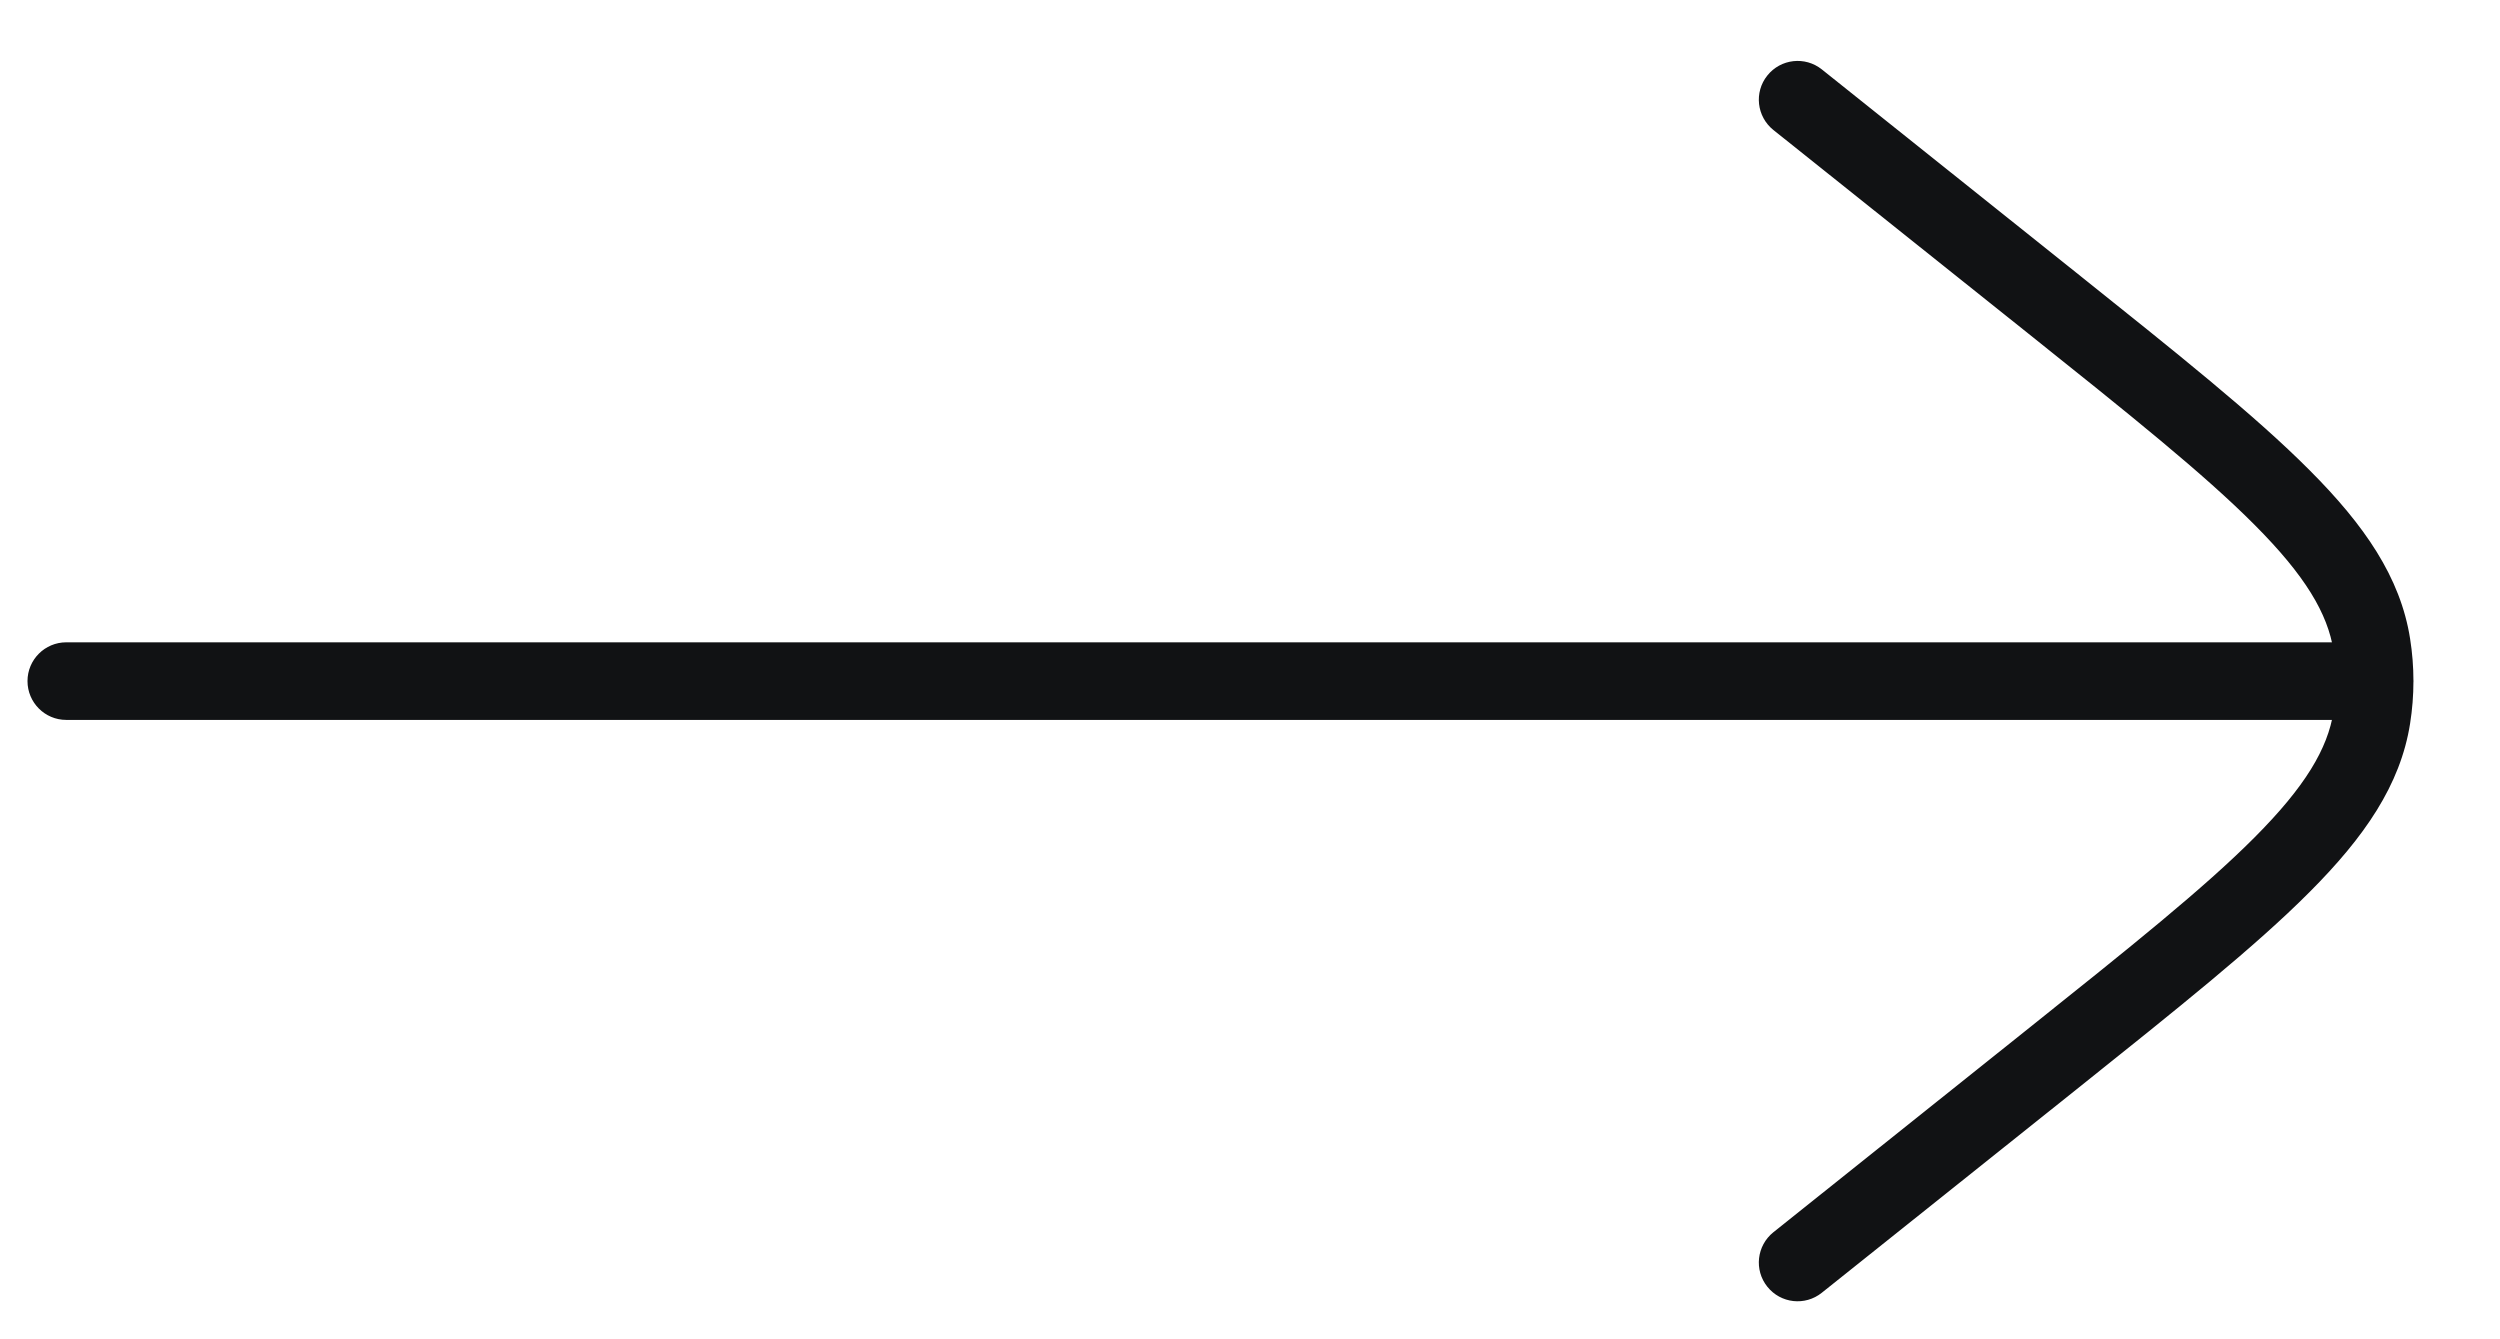 <svg width="28" height="15" viewBox="0 0 28 15" fill="none" xmlns="http://www.w3.org/2000/svg">
<path d="M0.742 7.194C0.502 7.194 0.308 7.389 0.308 7.628C0.308 7.868 0.502 8.063 0.742 8.063L0.742 7.194ZM26.597 8.063C26.836 8.063 27.031 7.868 27.031 7.628C27.031 7.389 26.836 7.194 26.597 7.194L26.597 8.063ZM20.404 0.777C20.217 0.628 19.944 0.658 19.794 0.846C19.644 1.033 19.675 1.306 19.862 1.456L20.404 0.777ZM22.982 3.392L23.253 3.053L22.982 3.392ZM22.982 11.865L22.711 11.525L22.711 11.525L22.982 11.865ZM19.862 13.801C19.675 13.951 19.644 14.224 19.794 14.411C19.944 14.599 20.217 14.629 20.404 14.479L19.862 13.801ZM26.564 7.22L26.993 7.153L26.993 7.153L26.564 7.22ZM26.564 8.037L26.993 8.104L26.993 8.104L26.564 8.037ZM0.742 8.063L26.597 8.063L26.597 7.194L0.742 7.194L0.742 8.063ZM19.862 1.456L22.711 3.731L23.253 3.053L20.404 0.777L19.862 1.456ZM22.711 11.525L19.862 13.801L20.404 14.479L23.253 12.204L22.711 11.525ZM22.711 3.731C23.855 4.645 24.684 5.308 25.252 5.879C25.818 6.447 26.07 6.87 26.136 7.288L26.993 7.153C26.885 6.465 26.481 5.881 25.867 5.266C25.256 4.652 24.38 3.954 23.253 3.053L22.711 3.731ZM23.253 12.204C24.38 11.303 25.256 10.605 25.867 9.991C26.481 9.376 26.885 8.792 26.993 8.104L26.136 7.969C26.07 8.387 25.818 8.81 25.252 9.378C24.684 9.949 23.855 10.611 22.711 11.525L23.253 12.204ZM26.136 7.288C26.172 7.514 26.172 7.743 26.136 7.969L26.993 8.104C27.043 7.788 27.043 7.468 26.993 7.153L26.136 7.288Z" fill="#111214"/>
</svg>

